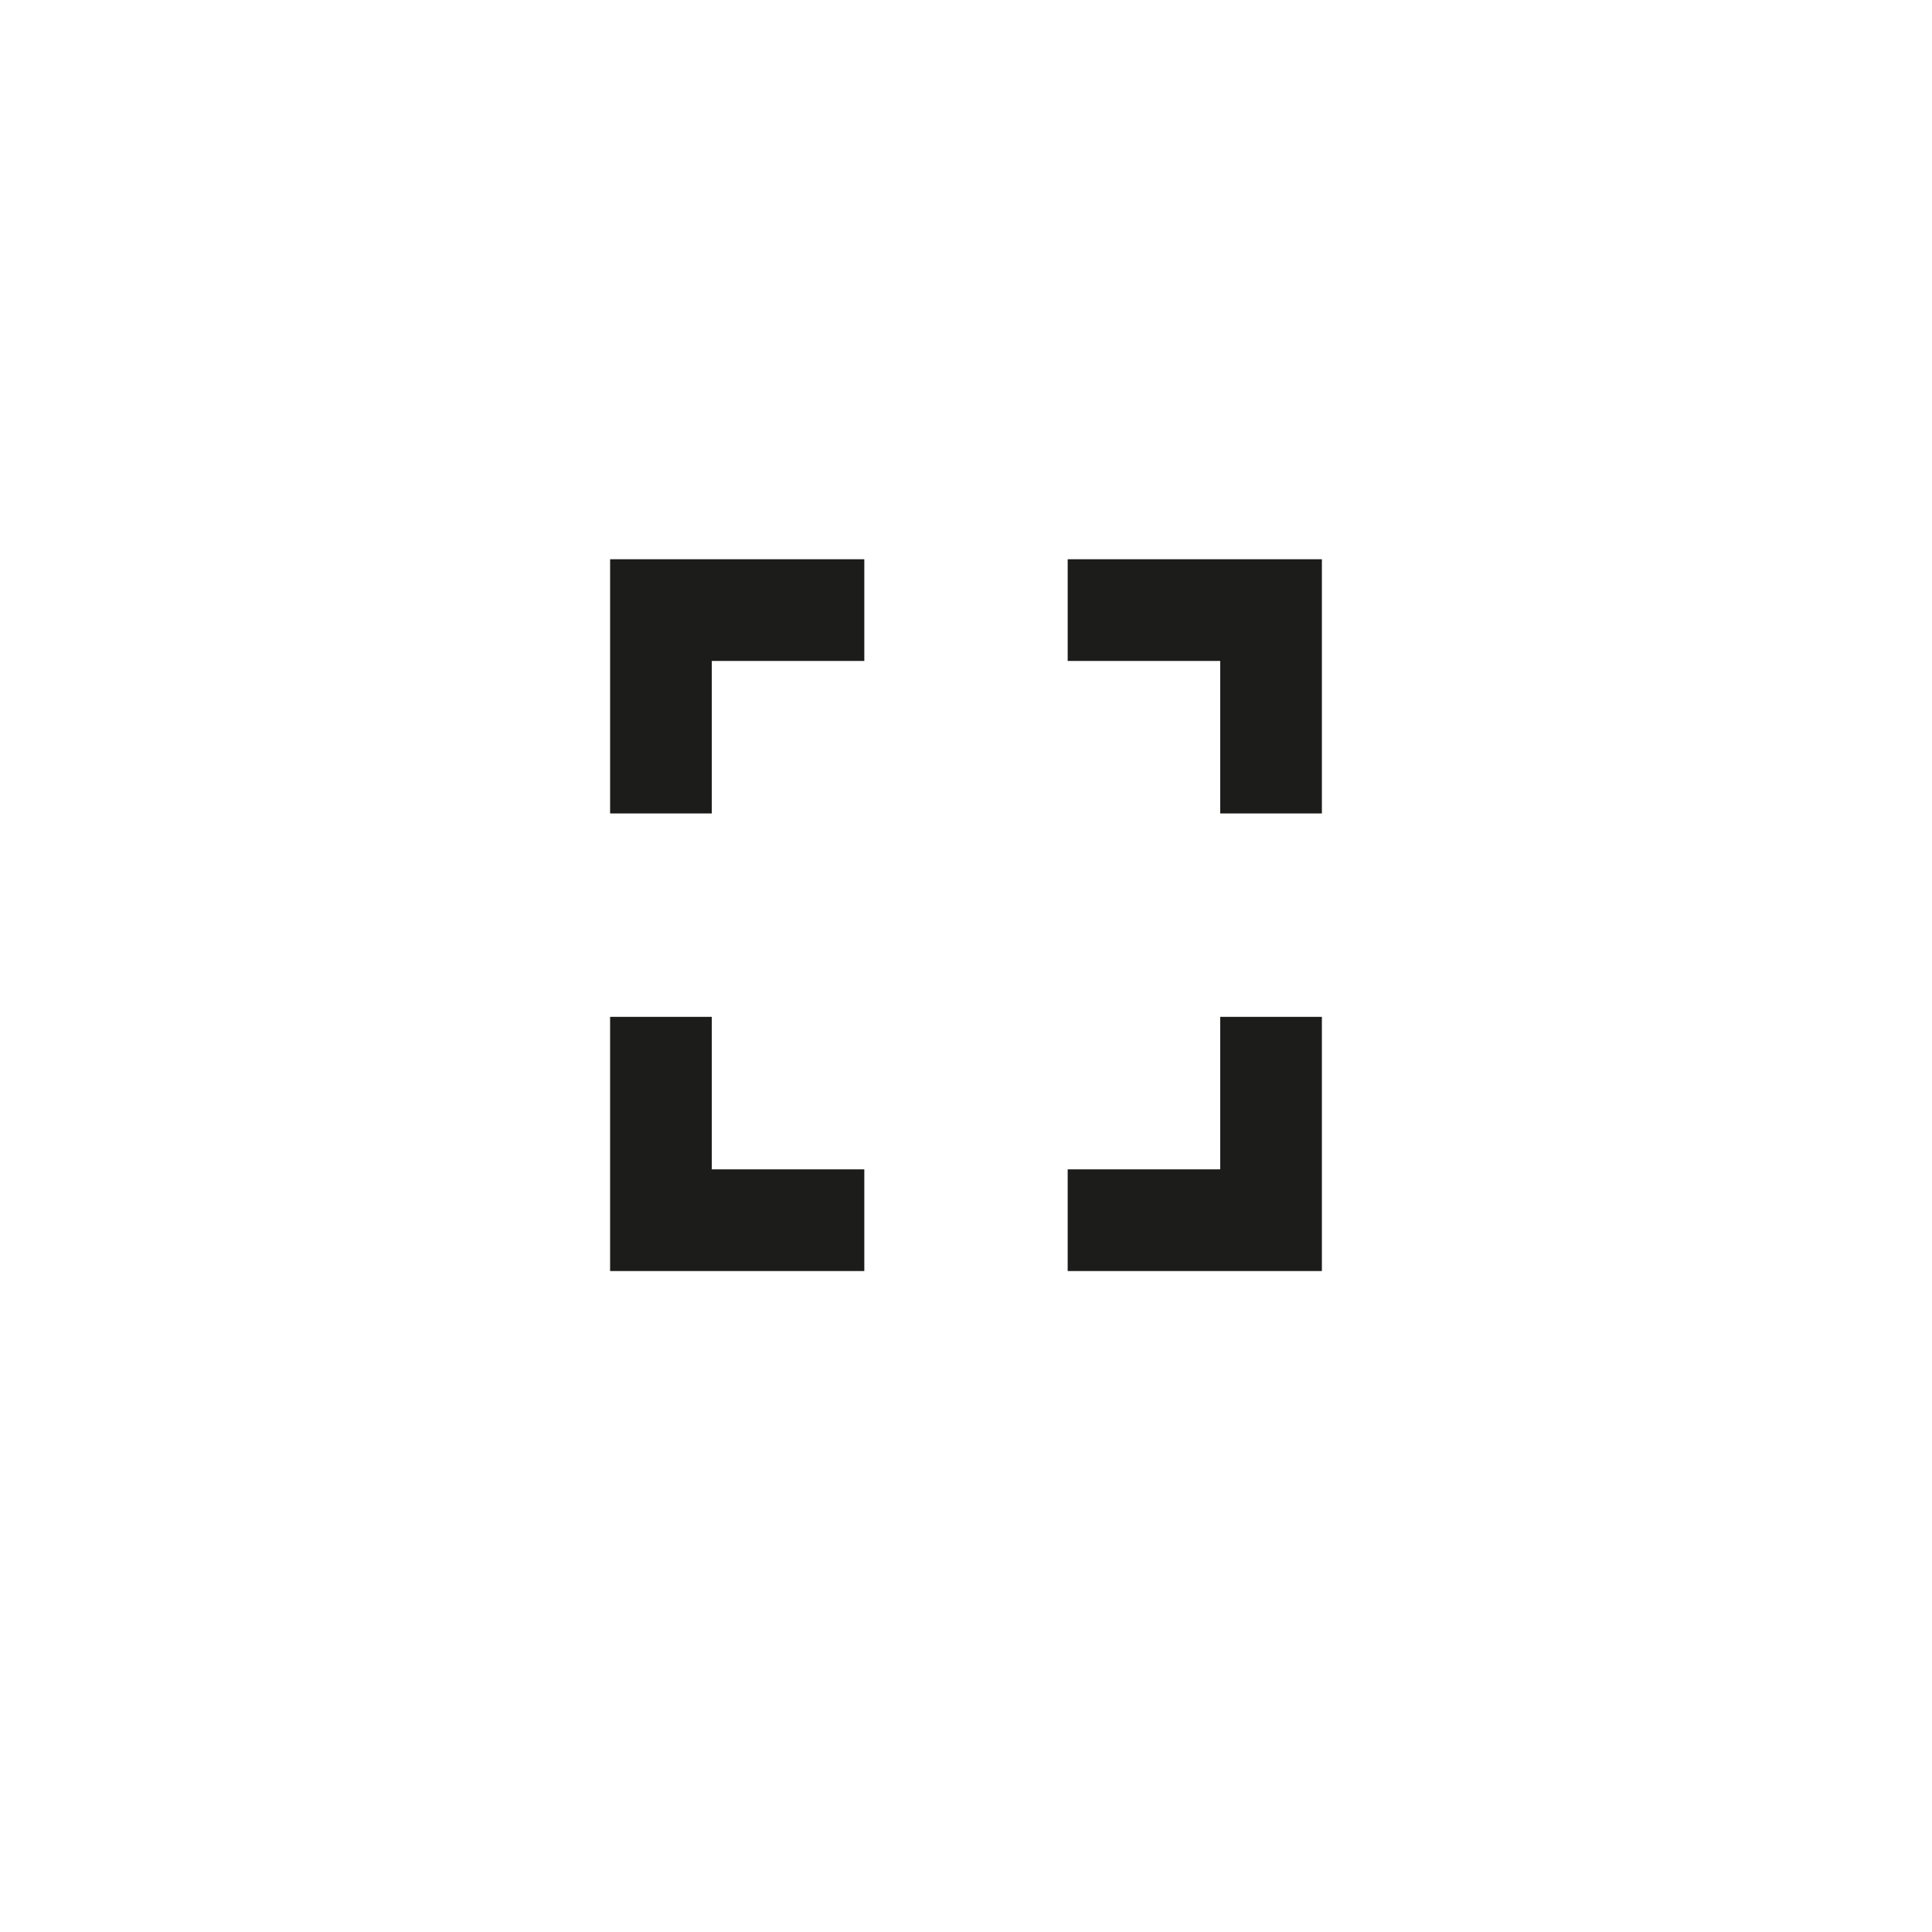 <svg xmlns="http://www.w3.org/2000/svg" width="38" height="38" viewBox="0 0 38 38">
    <path fill="#1C1C1B" fill-rule="evenodd" d="M12 11h5v2h-3v3h-2v-5zm9 0h5v5h-2v-3h-3v-2zm3 9h2v5h-5v-2h3v-3zm-7 3v2h-5v-5h2v3h3z"/>
</svg>
